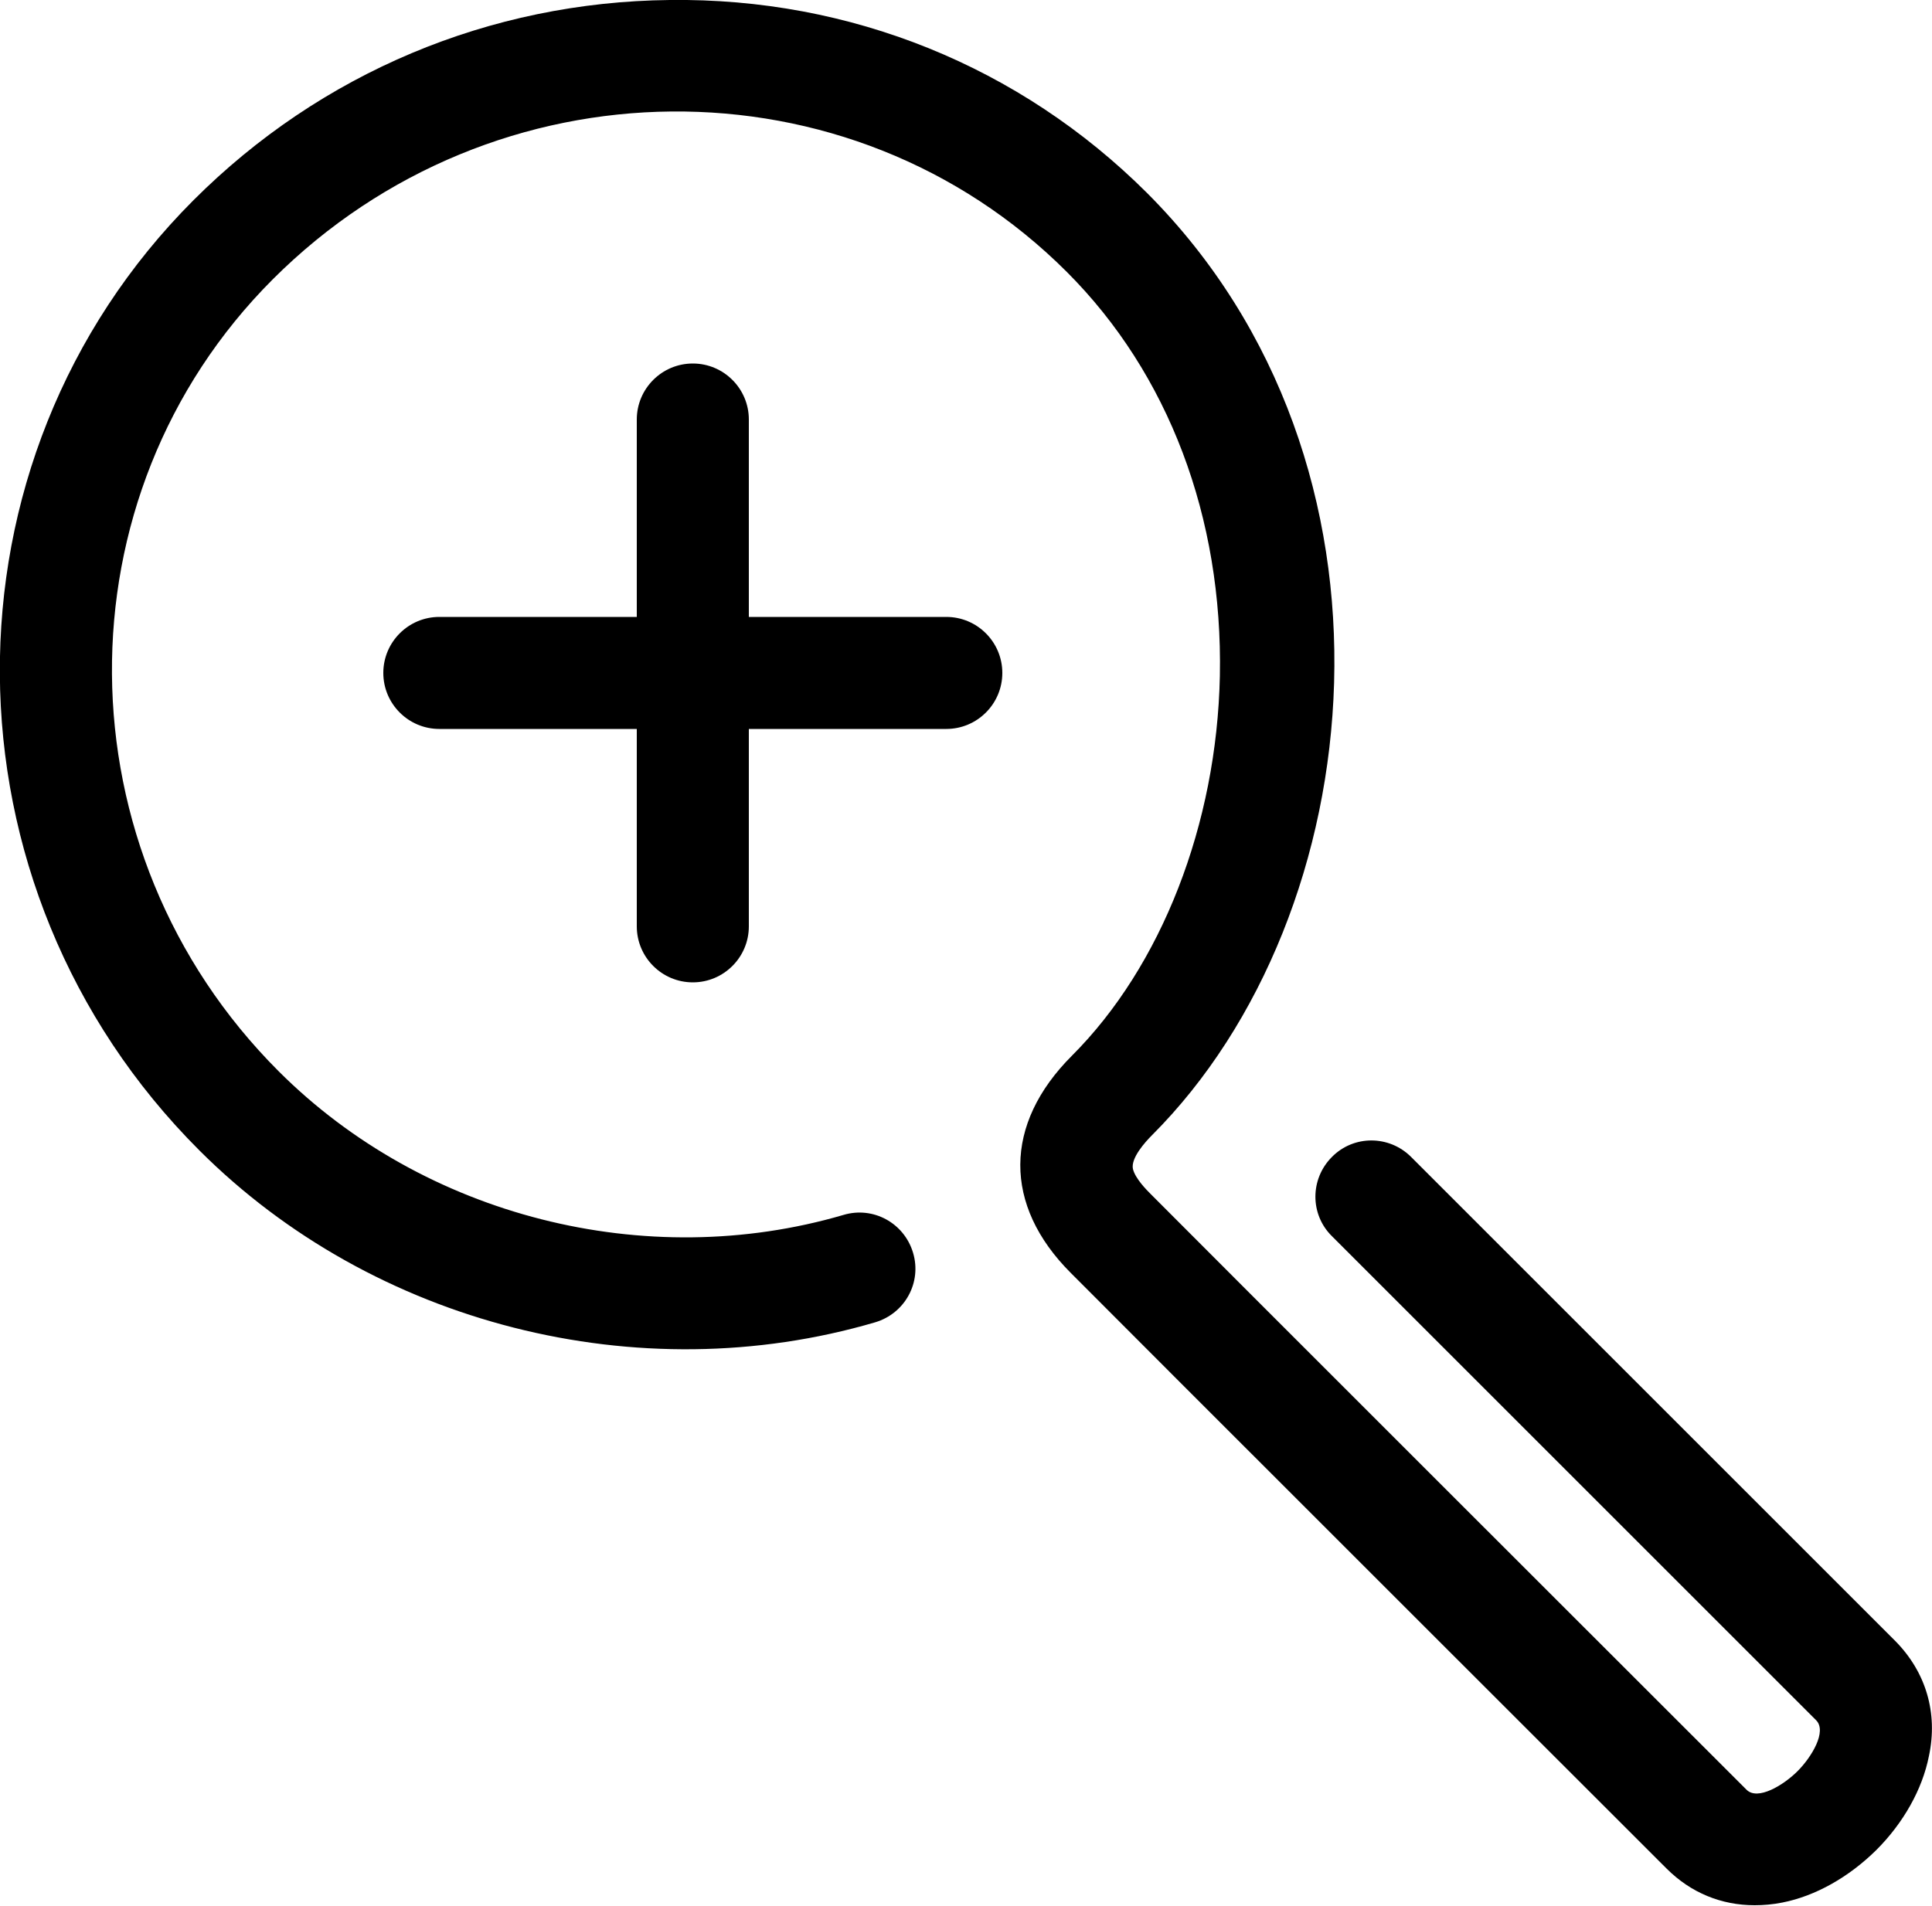 <svg version="1.1"
   xmlns="http://www.w3.org/2000/svg" xmlns:xlink="http://www.w3.org/1999/xlink"
   x="0px" y="0px" viewBox="0 0 500 493.4" style="enable-background:new 0 0 500 493.4;"
   xml:space="preserve">
<defs>
</defs>
<g>
  <path class="st0" d="M490.5,424.8L365.2,299.5c-5.7-5.7-14.9-5.7-20.5,0c-5.7,5.7-5.7,14.9,0,20.5c0,0,0,0,0,0L470,445.3
    c2.9,2.9-1.2,9.6-4.8,13.2c-3.6,3.6-10.3,7.7-13.2,4.8c0,0-148.4-148.3-154.2-154.2c-1-1-4-4-4.6-6.5c-0.6-2.8,3.2-7,4.9-8.7
    c57.3-57.3,68.9-173.8-1.3-244C264,17.2,220.1-0.6,173.3,0C126.7,0.5,83,18.9,50.1,51.8c-67.4,67.4-66.8,177.8,1.5,246
    c45,45,113.6,62.5,174.9,44.5c7.7-2.3,12.1-10.3,9.8-18c-2.3-7.7-10.3-12.1-18-9.8c-51.2,15-108.6,0.4-146.2-37.2
    c-56.9-56.9-57.6-148.9-1.5-205c57.2-57.2,149.4-58,205.5-1.9c26.3,26.3,40.4,63.5,39.6,104.6c-0.8,38.4-15.1,75.1-38.3,98.3
    c-17.7,17.7-17.8,38.7-0.3,56.2c5.8,5.9,154.2,154.2,154.2,154.2c6.3,6.3,14.2,9.5,22.8,9.5c2.3,0,4.7-0.2,7.2-0.7
    c8.6-1.7,17.2-6.6,24.3-13.6c7-7,11.9-15.7,13.6-24.3C501.6,443.4,498.4,432.8,490.5,424.8z"/>
  <path class="st0" d="M244.9,159.7h-51.1v-51.1c0-8-6.5-14.5-14.5-14.5c-8,0-14.5,6.5-14.5,14.5v51.1h-51.1c-8,0-14.5,6.5-14.5,14.5
    c0,8,6.5,14.5,14.5,14.5h51.1v51.1c0,8,6.5,14.5,14.5,14.5c8,0,14.5-6.5,14.5-14.5v-51.1h51.1c8,0,14.5-6.5,14.5-14.5
    C259.4,166.2,252.9,159.7,244.9,159.7z"/>
</g>
</svg>
